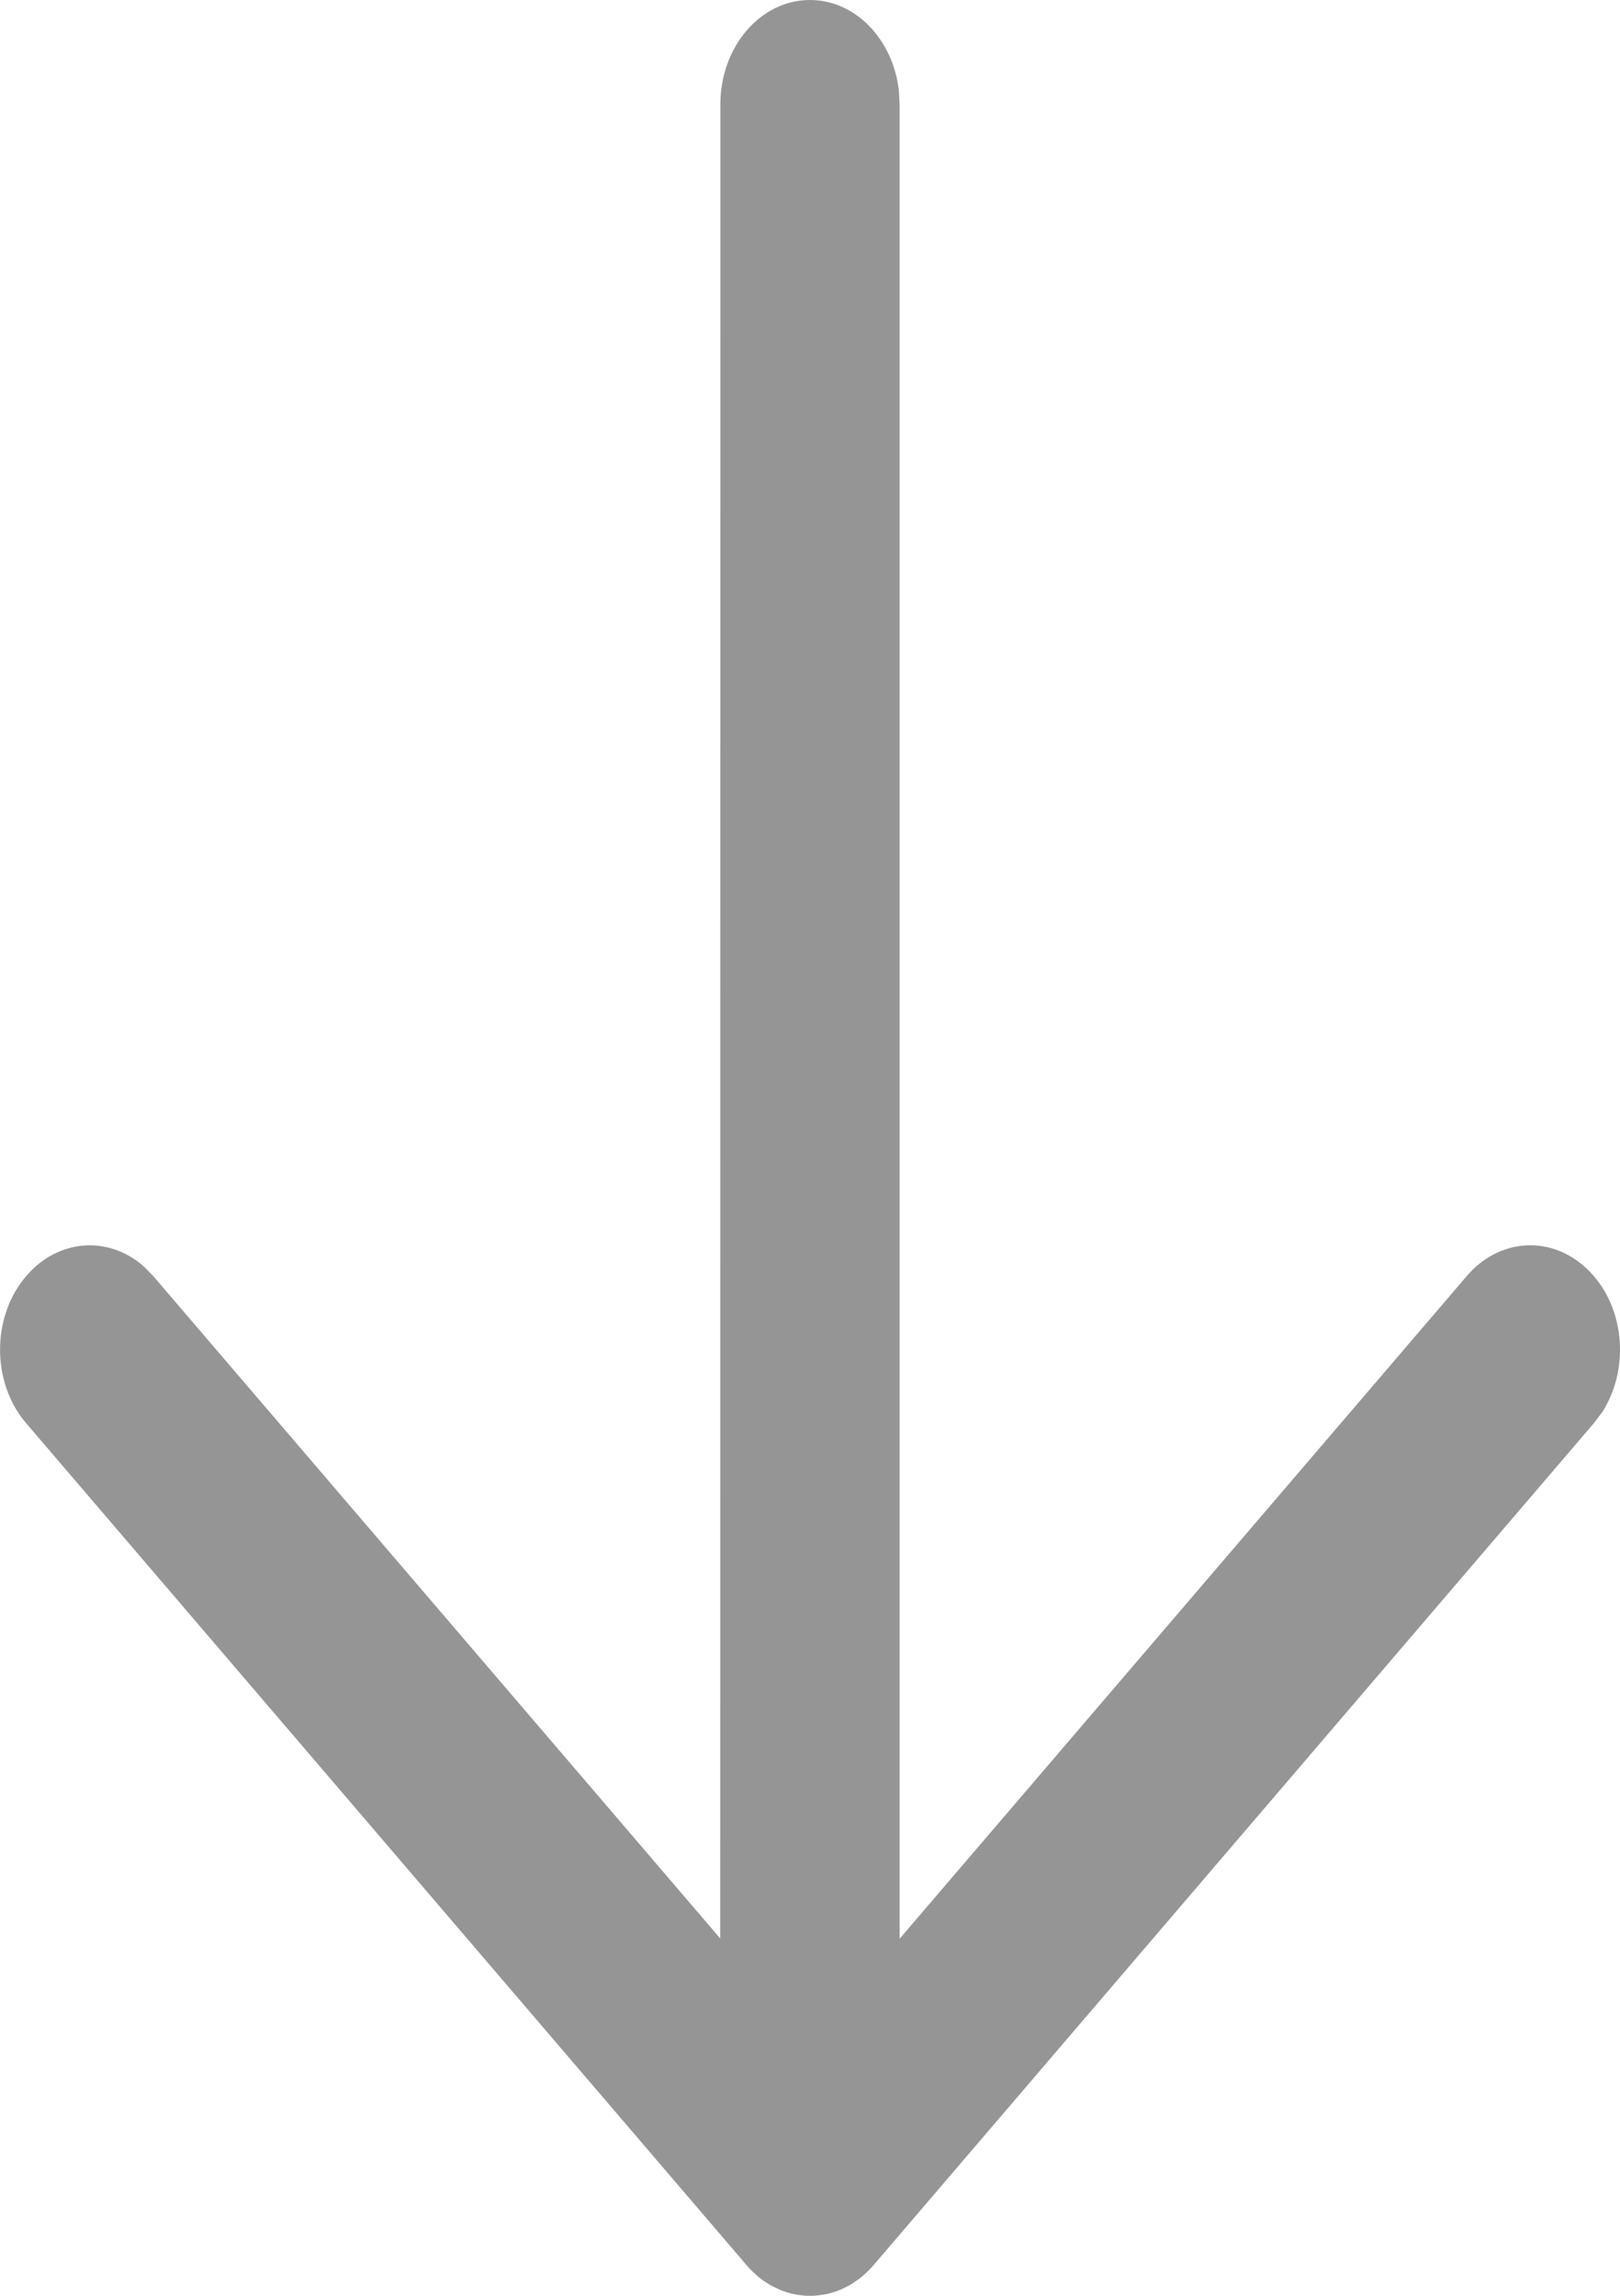 <svg width="12" height="17" viewBox="0 0 12 17" fill="none" xmlns="http://www.w3.org/2000/svg">
<path d="M6 0C6.336 0 6.614 0.291 6.658 0.668L6.664 0.773L6.664 14.356L10.865 9.449C11.124 9.146 11.544 9.145 11.804 9.447C12.041 9.72 12.063 10.149 11.871 10.453L11.806 10.539L6.471 16.773C6.437 16.813 6.4 16.847 6.361 16.877C6.349 16.885 6.337 16.893 6.325 16.901C6.315 16.909 6.304 16.915 6.293 16.922C6.277 16.93 6.26 16.939 6.243 16.947C6.23 16.953 6.217 16.958 6.205 16.963C6.189 16.969 6.172 16.974 6.155 16.979C6.143 16.983 6.131 16.985 6.12 16.988C6.103 16.991 6.085 16.994 6.067 16.996C6.053 16.998 6.039 16.999 6.026 17C6.017 17 6.009 17 6 17L5.974 17C5.961 16.999 5.948 16.998 5.935 16.997L6 17C5.958 17 5.917 16.995 5.877 16.987C5.868 16.985 5.858 16.983 5.848 16.98C5.828 16.974 5.809 16.968 5.79 16.961C5.781 16.957 5.771 16.953 5.761 16.948C5.741 16.939 5.722 16.93 5.703 16.919C5.695 16.914 5.686 16.908 5.676 16.902C5.662 16.893 5.648 16.883 5.634 16.872C5.624 16.865 5.614 16.857 5.604 16.848L5.597 16.841C5.573 16.82 5.551 16.798 5.53 16.774L5.53 16.773L0.194 10.539C-0.065 10.237 -0.064 9.748 0.196 9.447C0.432 9.173 0.801 9.149 1.061 9.374L1.135 9.449L5.335 14.354L5.336 0.773C5.336 0.346 5.633 0 6 0Z" fill="#959595"/>
</svg>
